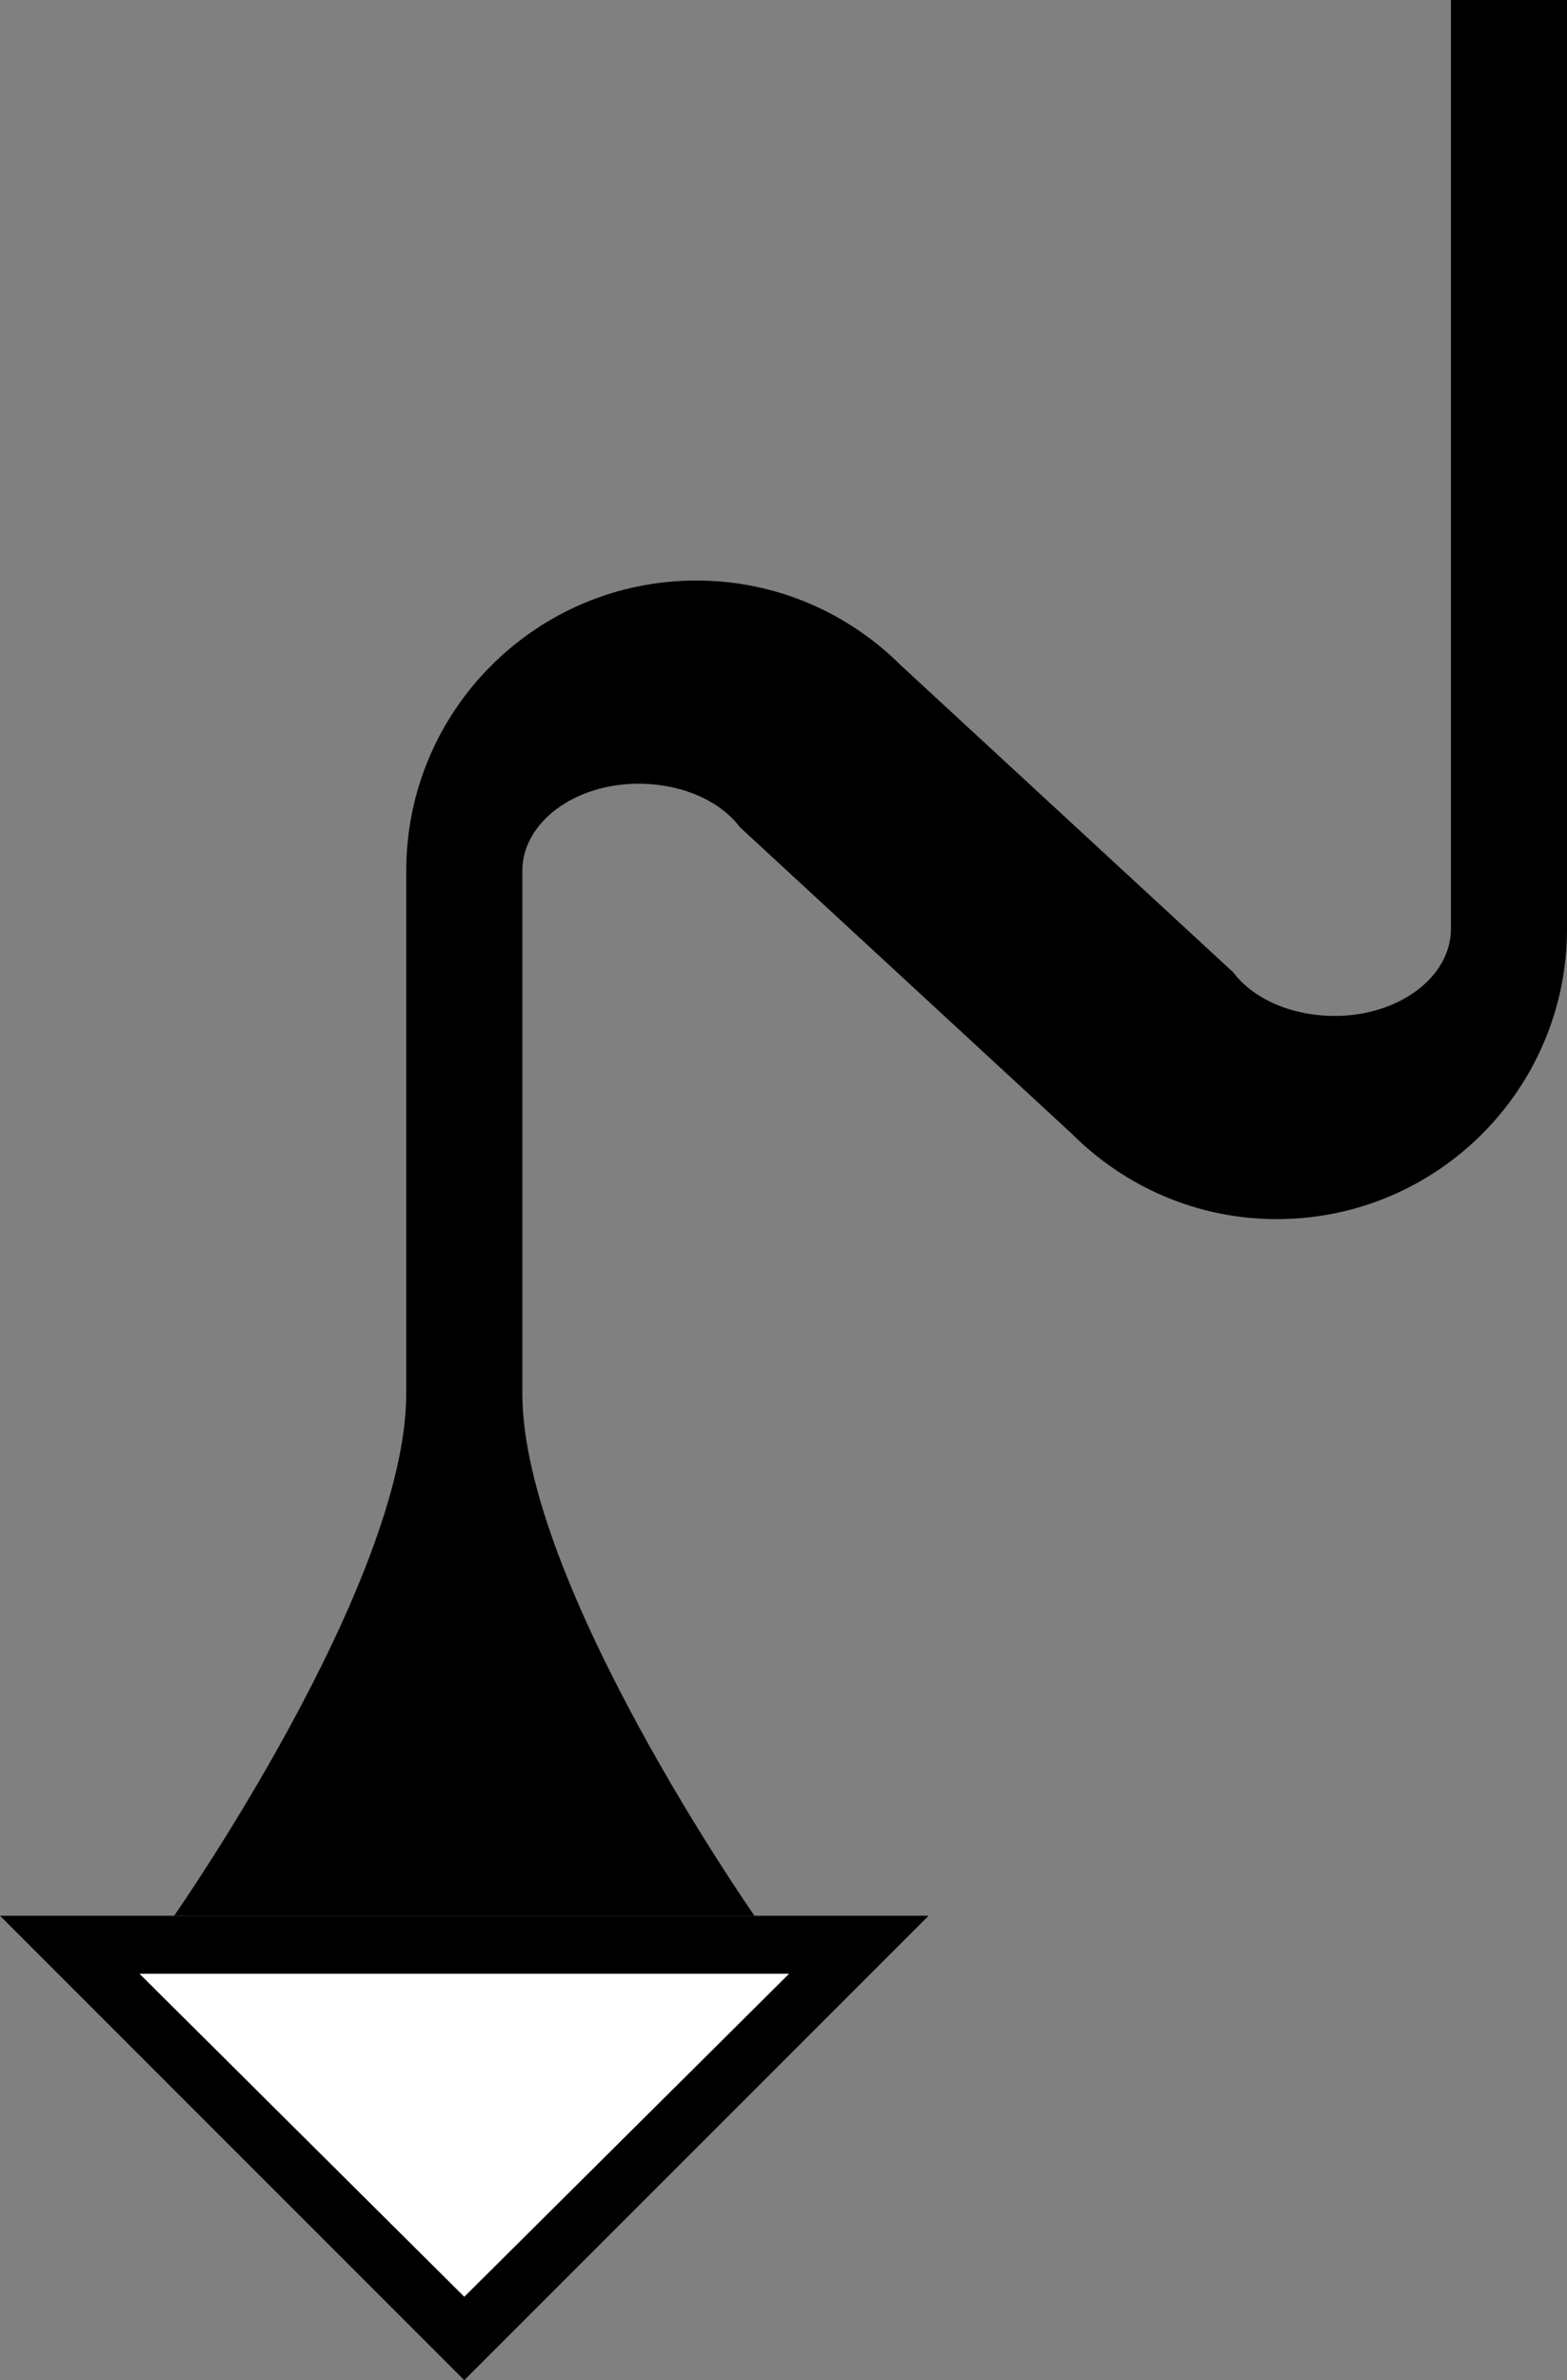 <?xml version="1.0" encoding="UTF-8" standalone="no"?>
<svg
   xmlns:dc="http://purl.org/dc/elements/1.1/"
   xmlns:cc="http://creativecommons.org/ns#"
   xmlns:rdf="http://www.w3.org/1999/02/22-rdf-syntax-ns#"
   xmlns:svg="http://www.w3.org/2000/svg"
   xmlns="http://www.w3.org/2000/svg"
   xmlns:sodipodi="http://sodipodi.sourceforge.net/DTD/sodipodi-0.dtd"
   xmlns:inkscape="http://www.inkscape.org/namespaces/inkscape"
   version="1.0"
   width="27"
   height="41"
   id="svg2"
   inkscape:version="0.47 r22583"
   sodipodi:docname="02-08-004-02-03-04.svg">
  <rect width="100%" height="100%" fill="#808080" stroke="none"/>
  <defs
     id="defs16">
    <inkscape:perspective
       sodipodi:type="inkscape:persp3d"
       inkscape:vp_x="0 : 23 : 1"
       inkscape:vp_y="0 : 1000 : 0"
       inkscape:vp_z="36 : 23 : 1"
       inkscape:persp3d-origin="18 : 15.333333 : 1"
       id="perspective18" />
  </defs>
  <sodipodi:namedview
     pagecolor="#ffffff"
     bordercolor="#666666"
     borderopacity="1"
     objecttolerance="10"
     gridtolerance="10"
     guidetolerance="10"
     inkscape:pageopacity="0"
     inkscape:pageshadow="2"
     inkscape:window-width="964"
     inkscape:window-height="721"
     id="namedview14"
     showgrid="true"
     inkscape:zoom="11.536585"
     inkscape:cx="13.5"
     inkscape:cy="20.5"
     inkscape:window-x="365"
     inkscape:window-y="0"
     inkscape:window-maximized="0"
     inkscape:current-layer="svg2"
     showborder="true">
    <inkscape:grid
       type="xygrid"
       id="grid2824"
       empspacing="5"
       visible="true"
       enabled="true"
       snapvisiblegridlinesonly="true" />
  </sodipodi:namedview>
  <path
     style="fill:#000000;fill-opacity:1;stroke:none"
     d="M 25 0 L 25 16 C 25 16.828 24.105 17.5 23 17.5 C 22.252 17.5 21.593 17.206 21.25 16.75 L 15.531 11.469 C 14.626 10.564 13.381 10 12 10 C 9.239 10 7 12.239 7 15 L 7 24 C 7 27.283 3 33 3 33 L 13 33 C 13 33 9 27.283 9 24 L 9 15 C 9 14.172 9.895 13.5 11 13.5 C 11.748 13.5 12.407 13.794 12.75 14.25 L 18.469 19.531 C 19.374 20.436 20.619 21 22 21 C 24.761 21 27 18.761 27 16 L 27 0 L 25 0 z "
     id="path2814" />
  <path
     style="fill:#000000;fill-opacity:1;stroke:none"
     d="M 0 33 L 8 41 L 16 33 L 0 33 z M 2.406 34 L 13.594 34 L 8 39.562 L 2.406 34 z "
     id="path3386" />
  <path
     style="fill:#ffffff;fill-opacity:1;stroke:none"
     d="M 2.406 34 L 8 39.562 L 13.594 34 L 2.406 34 z "
     id="path3475" />
</svg>
